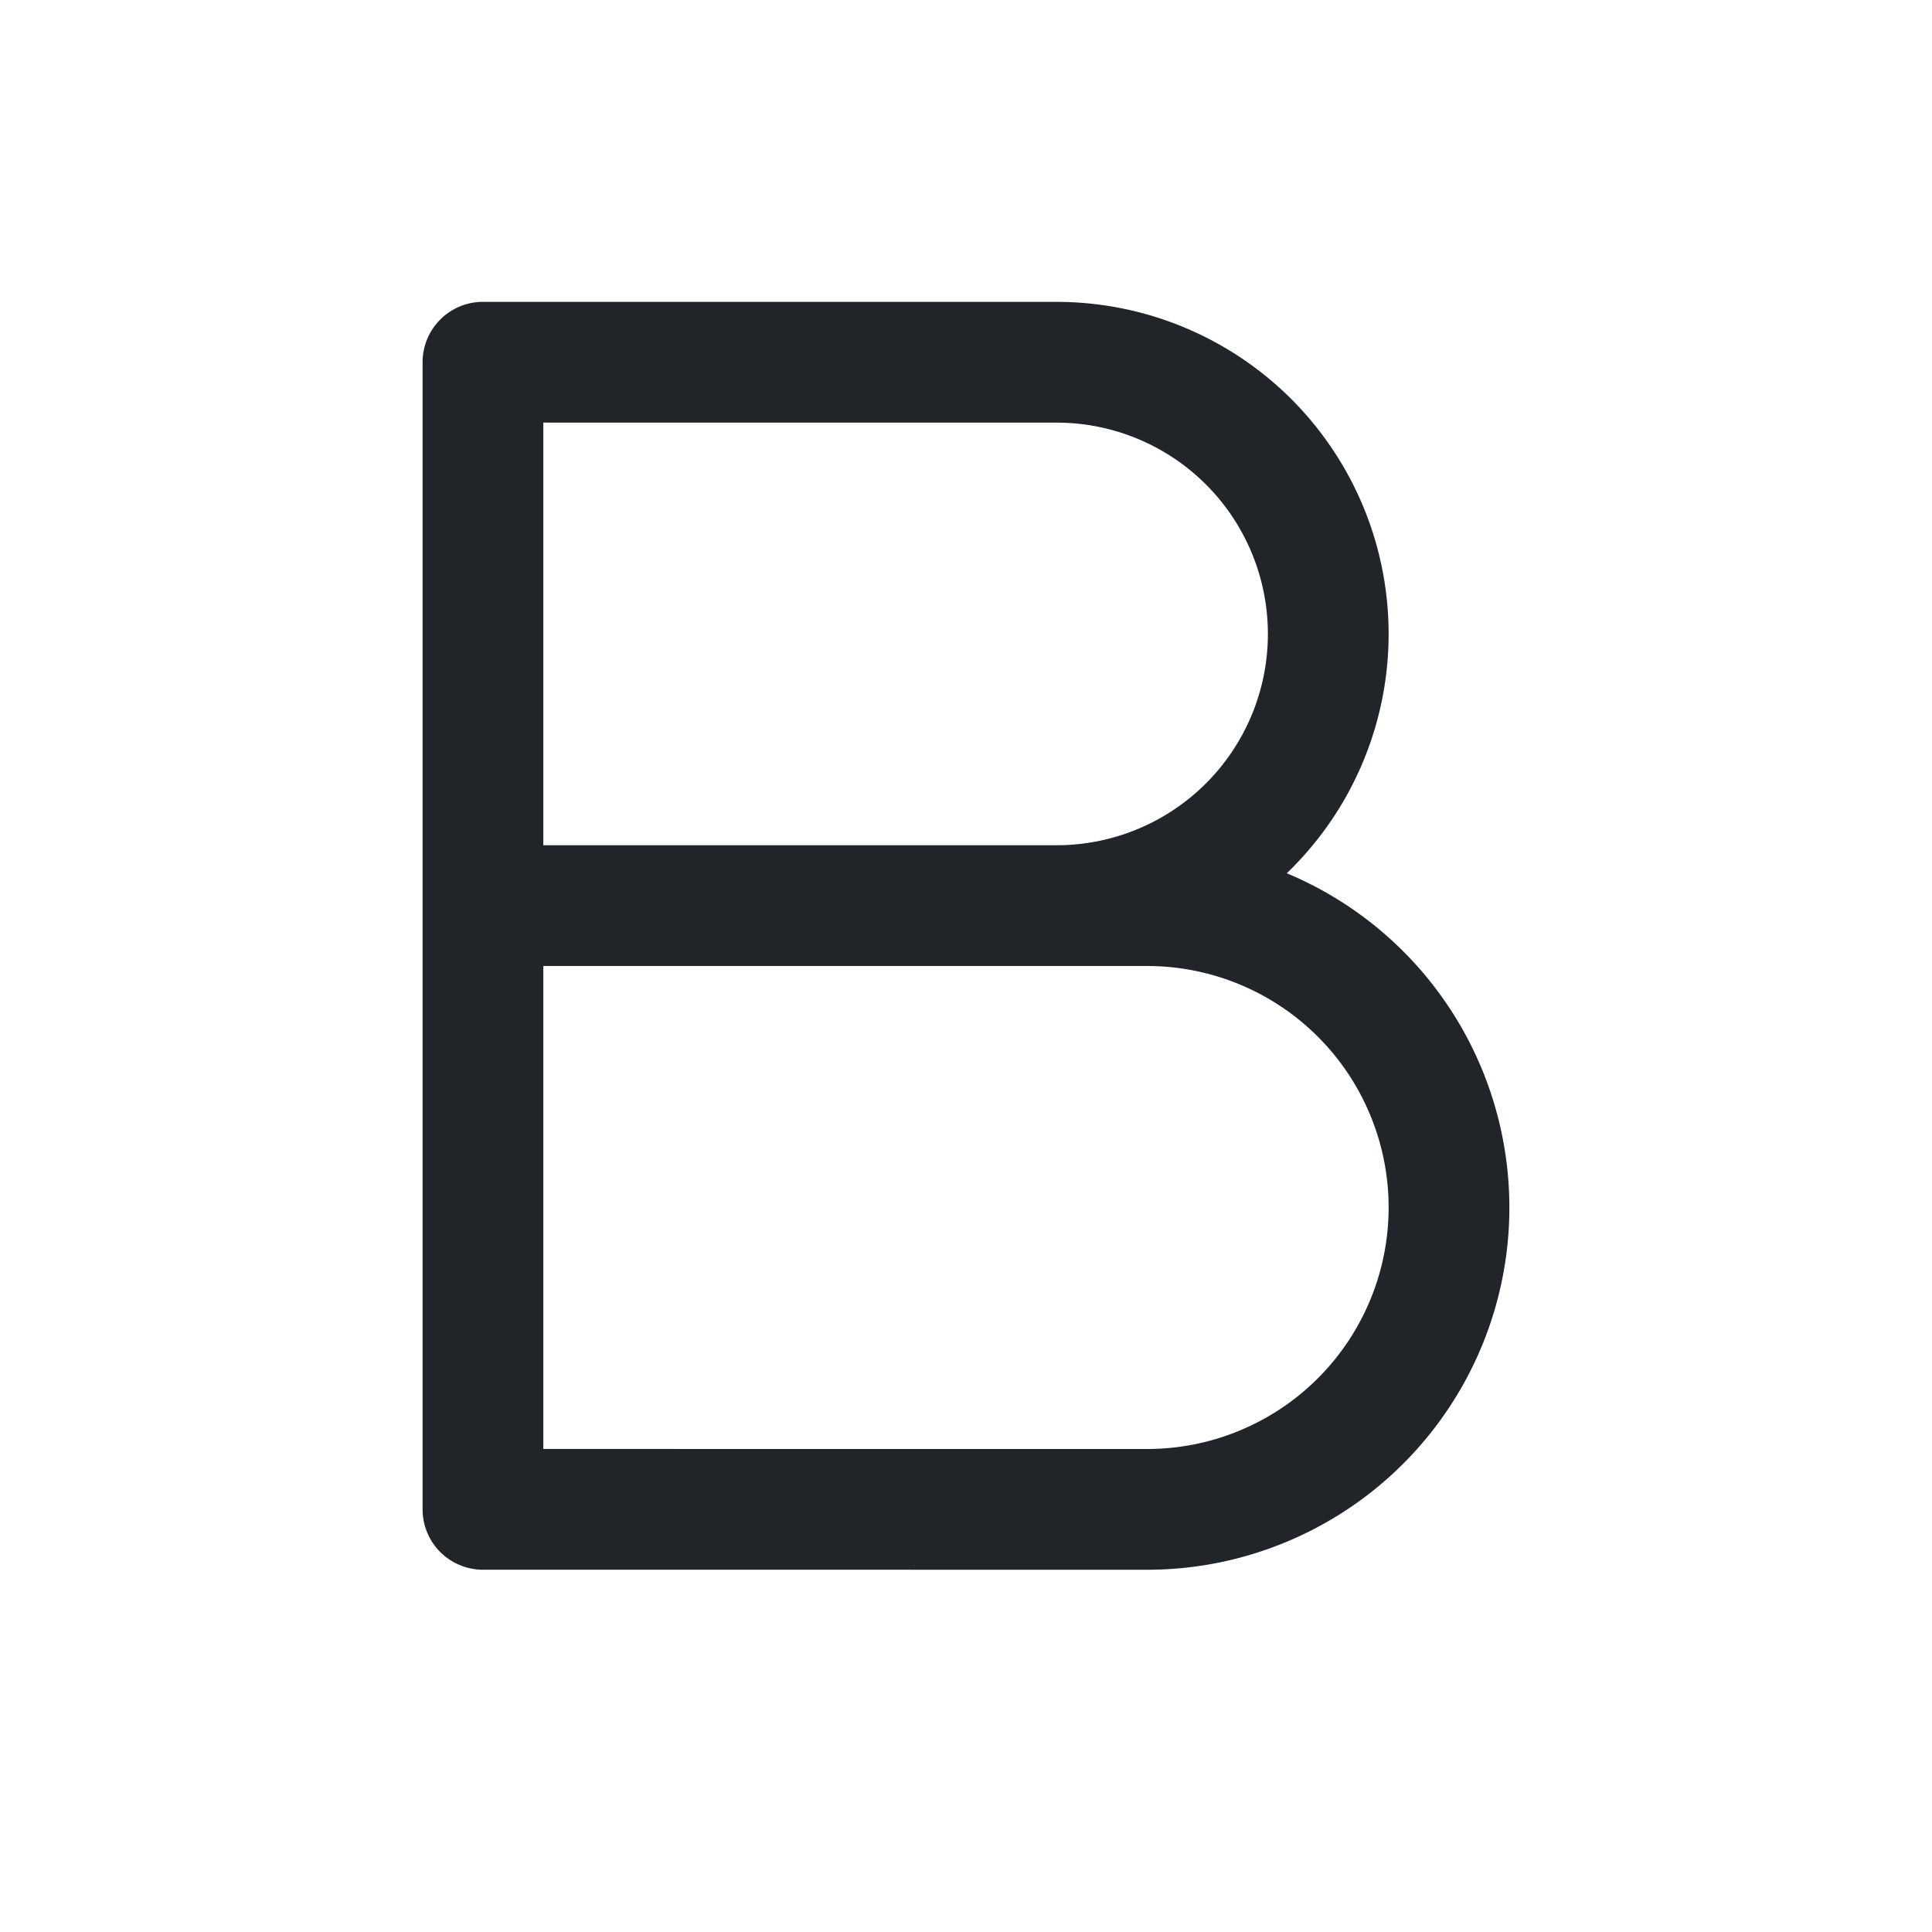 <svg xmlns="http://www.w3.org/2000/svg" width="192" height="192" fill="#212529" viewBox="0 0 256 256"><rect width="256" height="256" fill="none"></rect><path d="M64,120h88a40,40,0,0,1,0,80l-88.006-.005v-152L140,48a36,36,0,0,1,0,72" fill="none" stroke="#212529" stroke-linecap="round" stroke-linejoin="round" stroke-width="16"></path></svg>